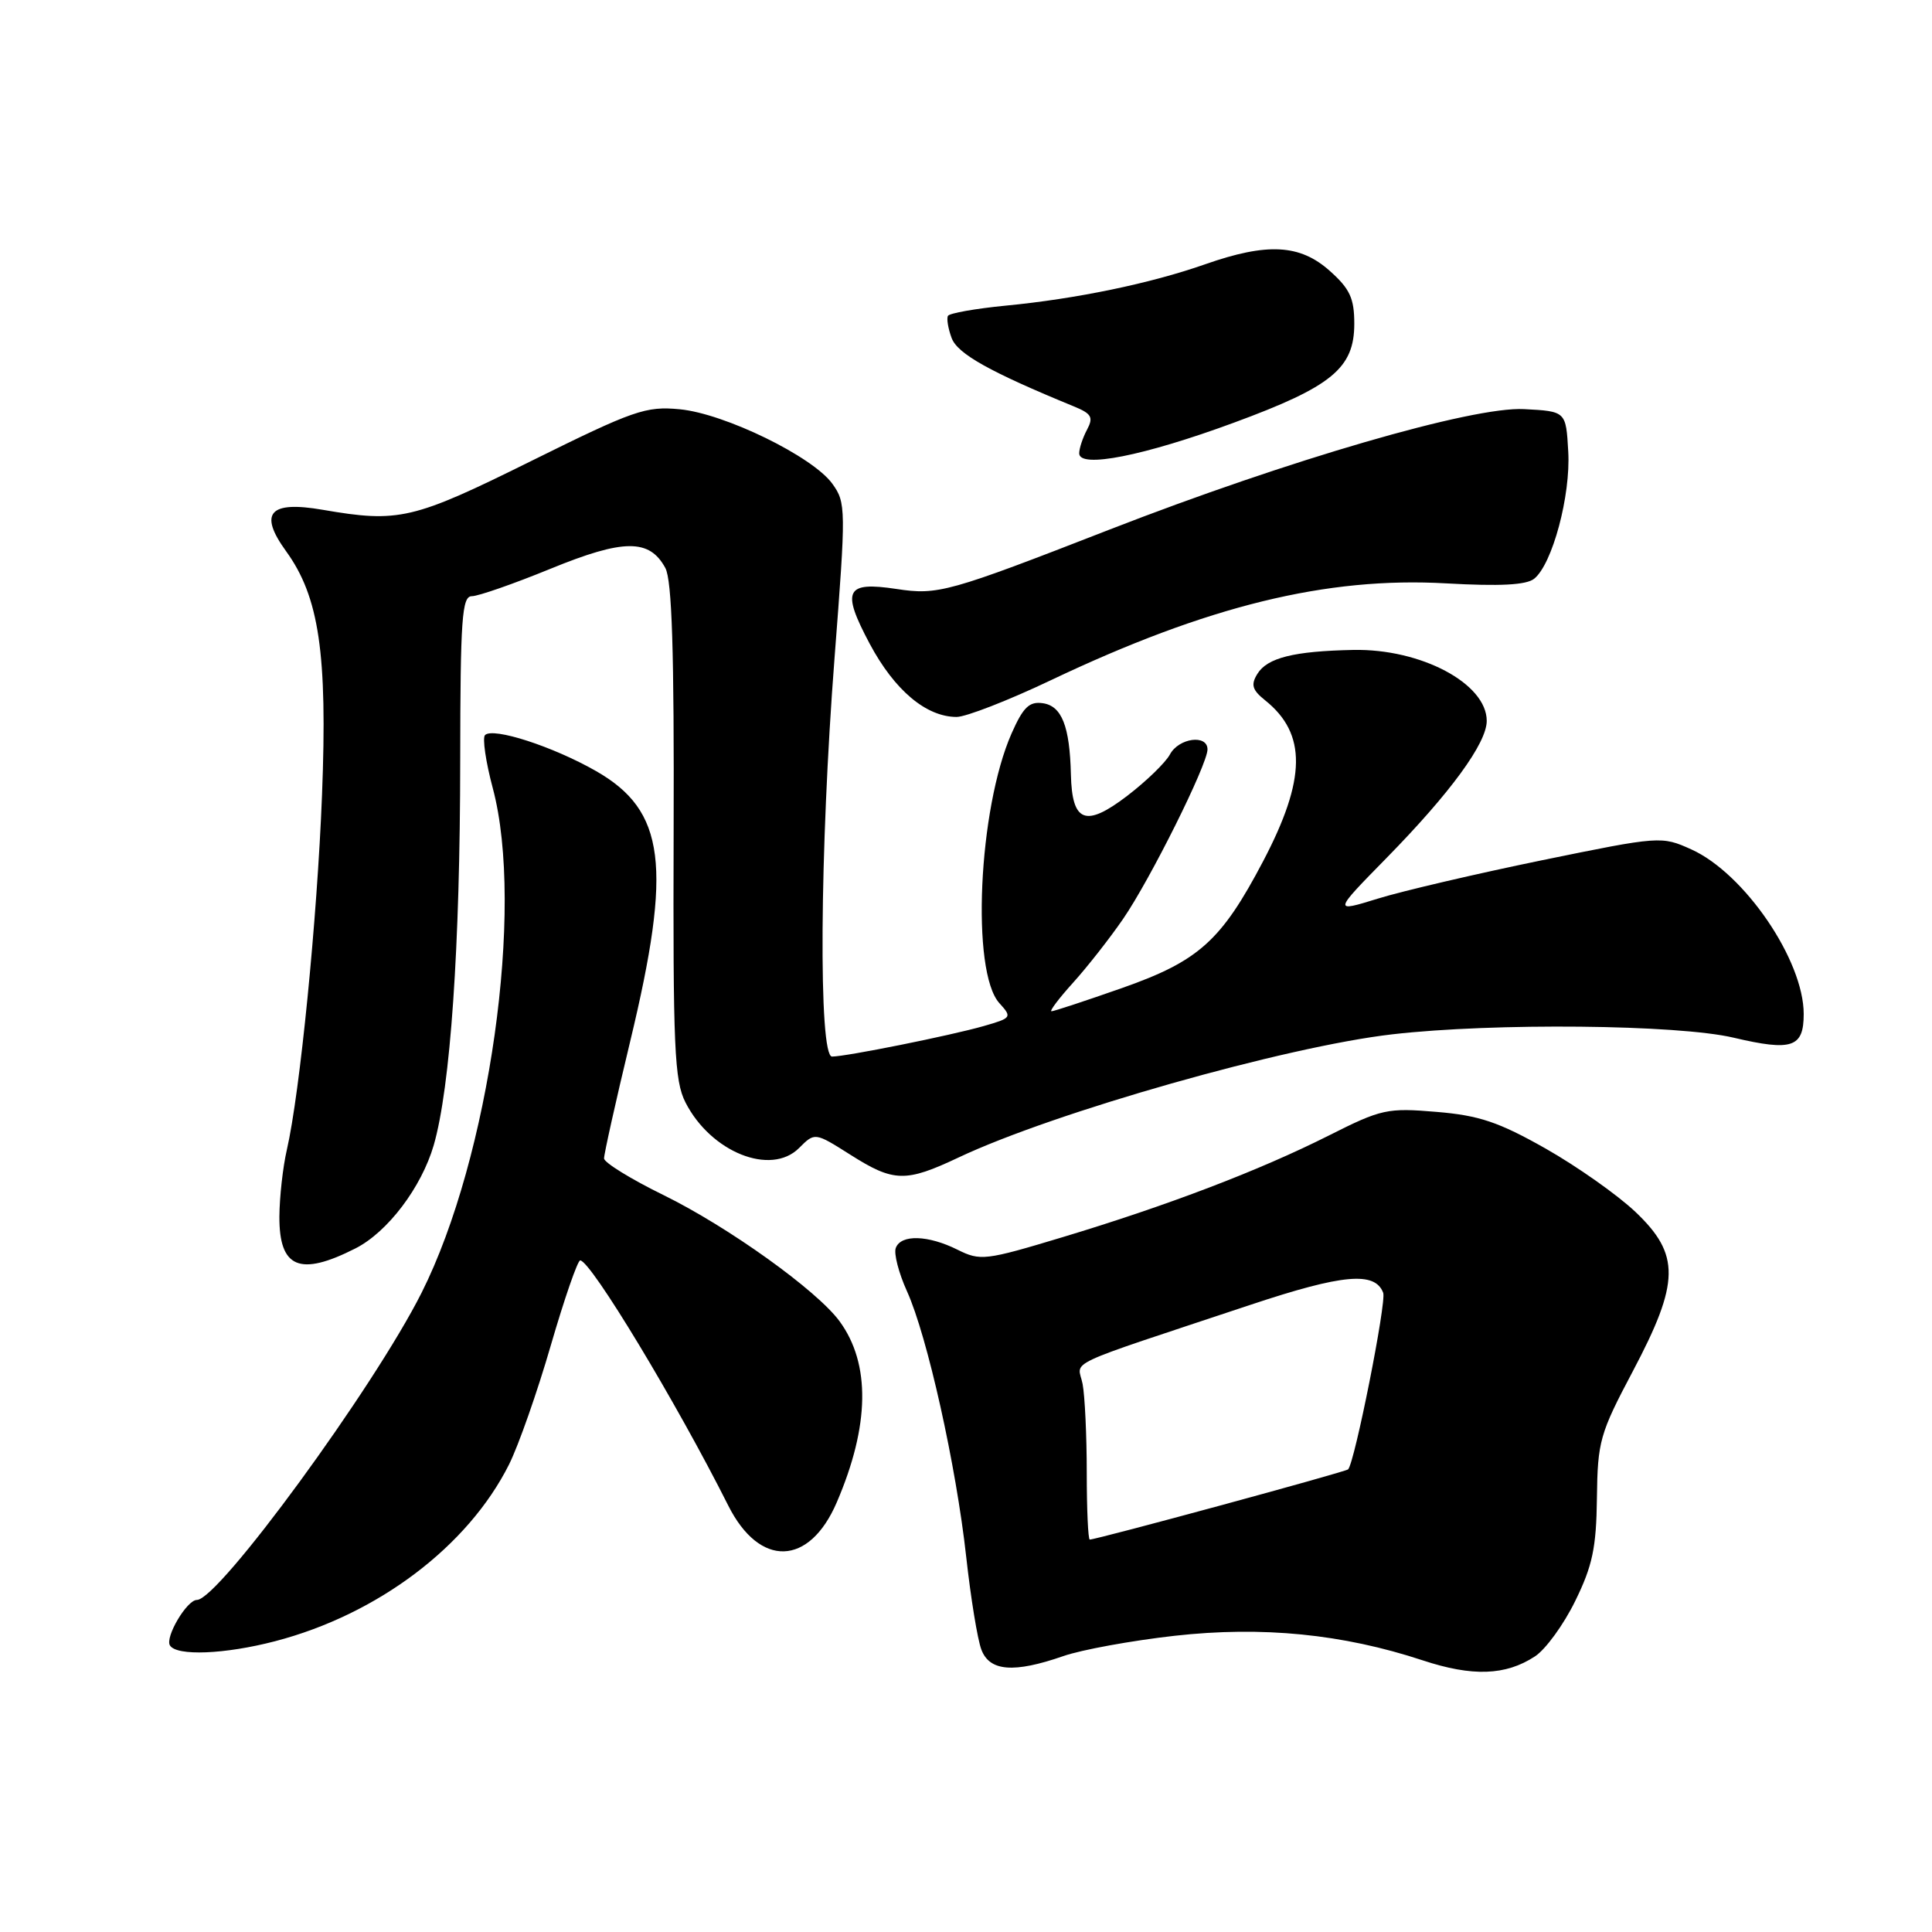 <?xml version="1.0" encoding="UTF-8" standalone="no"?>
<!DOCTYPE svg PUBLIC "-//W3C//DTD SVG 1.1//EN" "http://www.w3.org/Graphics/SVG/1.1/DTD/svg11.dtd" >
<svg xmlns="http://www.w3.org/2000/svg" xmlns:xlink="http://www.w3.org/1999/xlink" version="1.1" viewBox="0 0 256 256">
 <g >
 <path fill="currentColor"
d=" M 203.39 219.48 C 204.80 218.56 207.20 215.26 208.72 212.15 C 211.01 207.49 211.52 205.10 211.60 198.50 C 211.69 190.99 211.98 189.96 216.35 181.71 C 222.60 169.89 222.66 166.24 216.70 160.58 C 214.34 158.34 208.99 154.57 204.82 152.20 C 198.58 148.67 196.00 147.80 190.34 147.33 C 183.83 146.78 183.04 146.95 176.06 150.47 C 166.88 155.09 154.74 159.73 140.77 163.94 C 130.55 167.02 129.90 167.10 126.87 165.59 C 122.98 163.65 119.39 163.54 118.70 165.35 C 118.41 166.08 119.08 168.67 120.18 171.10 C 122.87 177.03 126.70 194.22 128.03 206.31 C 128.63 211.74 129.53 217.27 130.04 218.59 C 131.13 221.47 134.34 221.72 140.90 219.44 C 143.31 218.60 149.95 217.39 155.64 216.75 C 167.27 215.45 177.91 216.51 188.50 220.00 C 195.10 222.18 199.50 222.03 203.39 219.48 Z  M 36.45 217.47 C 50.06 213.92 62.01 204.90 67.45 194.05 C 68.70 191.55 71.20 184.44 72.99 178.25 C 74.79 172.06 76.54 167.01 76.88 167.01 C 78.28 167.04 89.64 185.85 96.50 199.50 C 100.65 207.75 107.23 207.55 110.87 199.08 C 115.25 188.91 115.37 180.71 111.25 175.08 C 108.26 170.99 96.50 162.57 87.93 158.36 C 83.60 156.24 80.05 154.05 80.04 153.50 C 80.03 152.95 81.58 145.97 83.50 138.00 C 89.10 114.72 88.17 107.42 78.96 102.16 C 73.27 98.91 65.33 96.34 64.27 97.40 C 63.90 97.76 64.36 100.94 65.30 104.45 C 69.53 120.32 64.86 153.40 55.86 171.30 C 49.53 183.89 28.97 212.00 26.09 212.00 C 24.76 212.00 21.84 216.94 22.52 218.03 C 23.40 219.46 29.78 219.21 36.45 217.47 Z  M 47.10 165.42 C 51.36 163.26 55.84 157.34 57.47 151.75 C 59.68 144.10 60.97 125.51 60.98 100.75 C 61.00 81.95 61.21 79.00 62.52 79.00 C 63.36 79.00 68.04 77.37 72.93 75.37 C 82.63 71.40 86.05 71.37 88.16 75.26 C 89.04 76.90 89.34 86.27 89.26 110.15 C 89.17 138.83 89.36 143.20 90.83 146.08 C 94.19 152.67 102.14 155.86 105.88 152.12 C 107.97 150.03 107.97 150.03 112.68 153.01 C 118.42 156.65 119.99 156.69 127.00 153.38 C 139.71 147.37 170.37 138.67 184.51 137.05 C 197.91 135.51 222.33 135.75 229.72 137.50 C 237.46 139.32 239.00 138.80 239.00 134.36 C 239.00 127.23 231.14 115.72 224.11 112.55 C 220.16 110.77 219.98 110.78 204.31 113.99 C 195.62 115.78 185.83 118.06 182.58 119.07 C 176.65 120.90 176.65 120.90 183.71 113.70 C 192.20 105.04 197.00 98.47 197.00 95.52 C 197.00 90.57 188.27 85.93 179.28 86.12 C 171.44 86.28 167.92 87.16 166.61 89.29 C 165.72 90.73 165.92 91.42 167.63 92.79 C 173.17 97.22 173.09 103.23 167.37 114.12 C 161.83 124.66 158.85 127.34 148.70 130.91 C 143.86 132.61 139.64 134.00 139.33 134.00 C 139.02 134.00 140.31 132.29 142.19 130.21 C 144.07 128.13 147.05 124.33 148.81 121.77 C 152.41 116.54 160.00 101.30 160.00 99.30 C 160.00 97.27 156.19 97.78 155.02 99.97 C 154.44 101.05 151.88 103.53 149.34 105.47 C 143.84 109.67 142.05 108.98 141.90 102.63 C 141.75 96.23 140.69 93.54 138.18 93.18 C 136.39 92.92 135.58 93.70 134.04 97.18 C 129.63 107.19 128.65 128.74 132.42 132.92 C 134.13 134.80 134.06 134.89 130.34 135.96 C 125.93 137.22 112.11 140.00 110.25 140.00 C 108.44 140.00 108.61 112.70 110.58 87.19 C 112.11 67.38 112.10 66.61 110.29 64.10 C 107.70 60.50 96.02 54.80 90.07 54.23 C 85.56 53.80 83.99 54.35 70.34 61.11 C 54.70 68.86 52.86 69.29 42.76 67.55 C 35.70 66.33 34.24 67.97 37.90 73.03 C 42.29 79.08 43.40 86.61 42.67 105.32 C 42.03 121.78 39.74 144.84 38.01 152.35 C 37.48 154.63 37.04 158.62 37.02 161.20 C 36.99 168.03 39.72 169.17 47.10 165.42 Z  M 139.25 90.13 C 160.00 80.27 175.79 76.40 191.63 77.30 C 198.75 77.70 202.23 77.52 203.28 76.69 C 205.69 74.77 208.14 65.66 207.80 59.83 C 207.50 54.50 207.50 54.50 201.94 54.21 C 195.14 53.85 170.80 60.92 147.00 70.18 C 125.64 78.50 124.27 78.88 118.78 78.04 C 112.03 77.02 111.46 78.20 115.25 85.32 C 118.53 91.46 122.72 94.99 126.75 95.00 C 127.99 95.00 133.62 92.81 139.25 90.13 Z  M 163.49 56.01 C 176.48 51.23 179.45 48.79 179.45 42.90 C 179.45 39.53 178.87 38.27 176.21 35.90 C 172.25 32.36 167.92 32.13 159.68 35.02 C 152.45 37.56 142.61 39.60 133.25 40.50 C 129.26 40.89 125.82 41.50 125.61 41.85 C 125.41 42.21 125.63 43.53 126.10 44.80 C 126.89 46.89 131.16 49.28 142.29 53.85 C 144.64 54.81 144.91 55.29 144.04 56.93 C 143.47 58.00 143.00 59.41 143.00 60.07 C 143.00 62.10 151.55 60.41 163.49 56.01 Z  M 144.00 195.12 C 144.00 190.24 143.75 184.96 143.45 183.38 C 142.82 180.14 140.20 181.38 165.77 172.87 C 177.92 168.83 182.19 168.44 183.28 171.30 C 183.74 172.49 179.50 193.84 178.63 194.70 C 178.29 195.04 145.31 204.00 144.40 204.00 C 144.18 204.00 144.00 200.01 144.00 195.12 Z "/>
</g>
</svg>